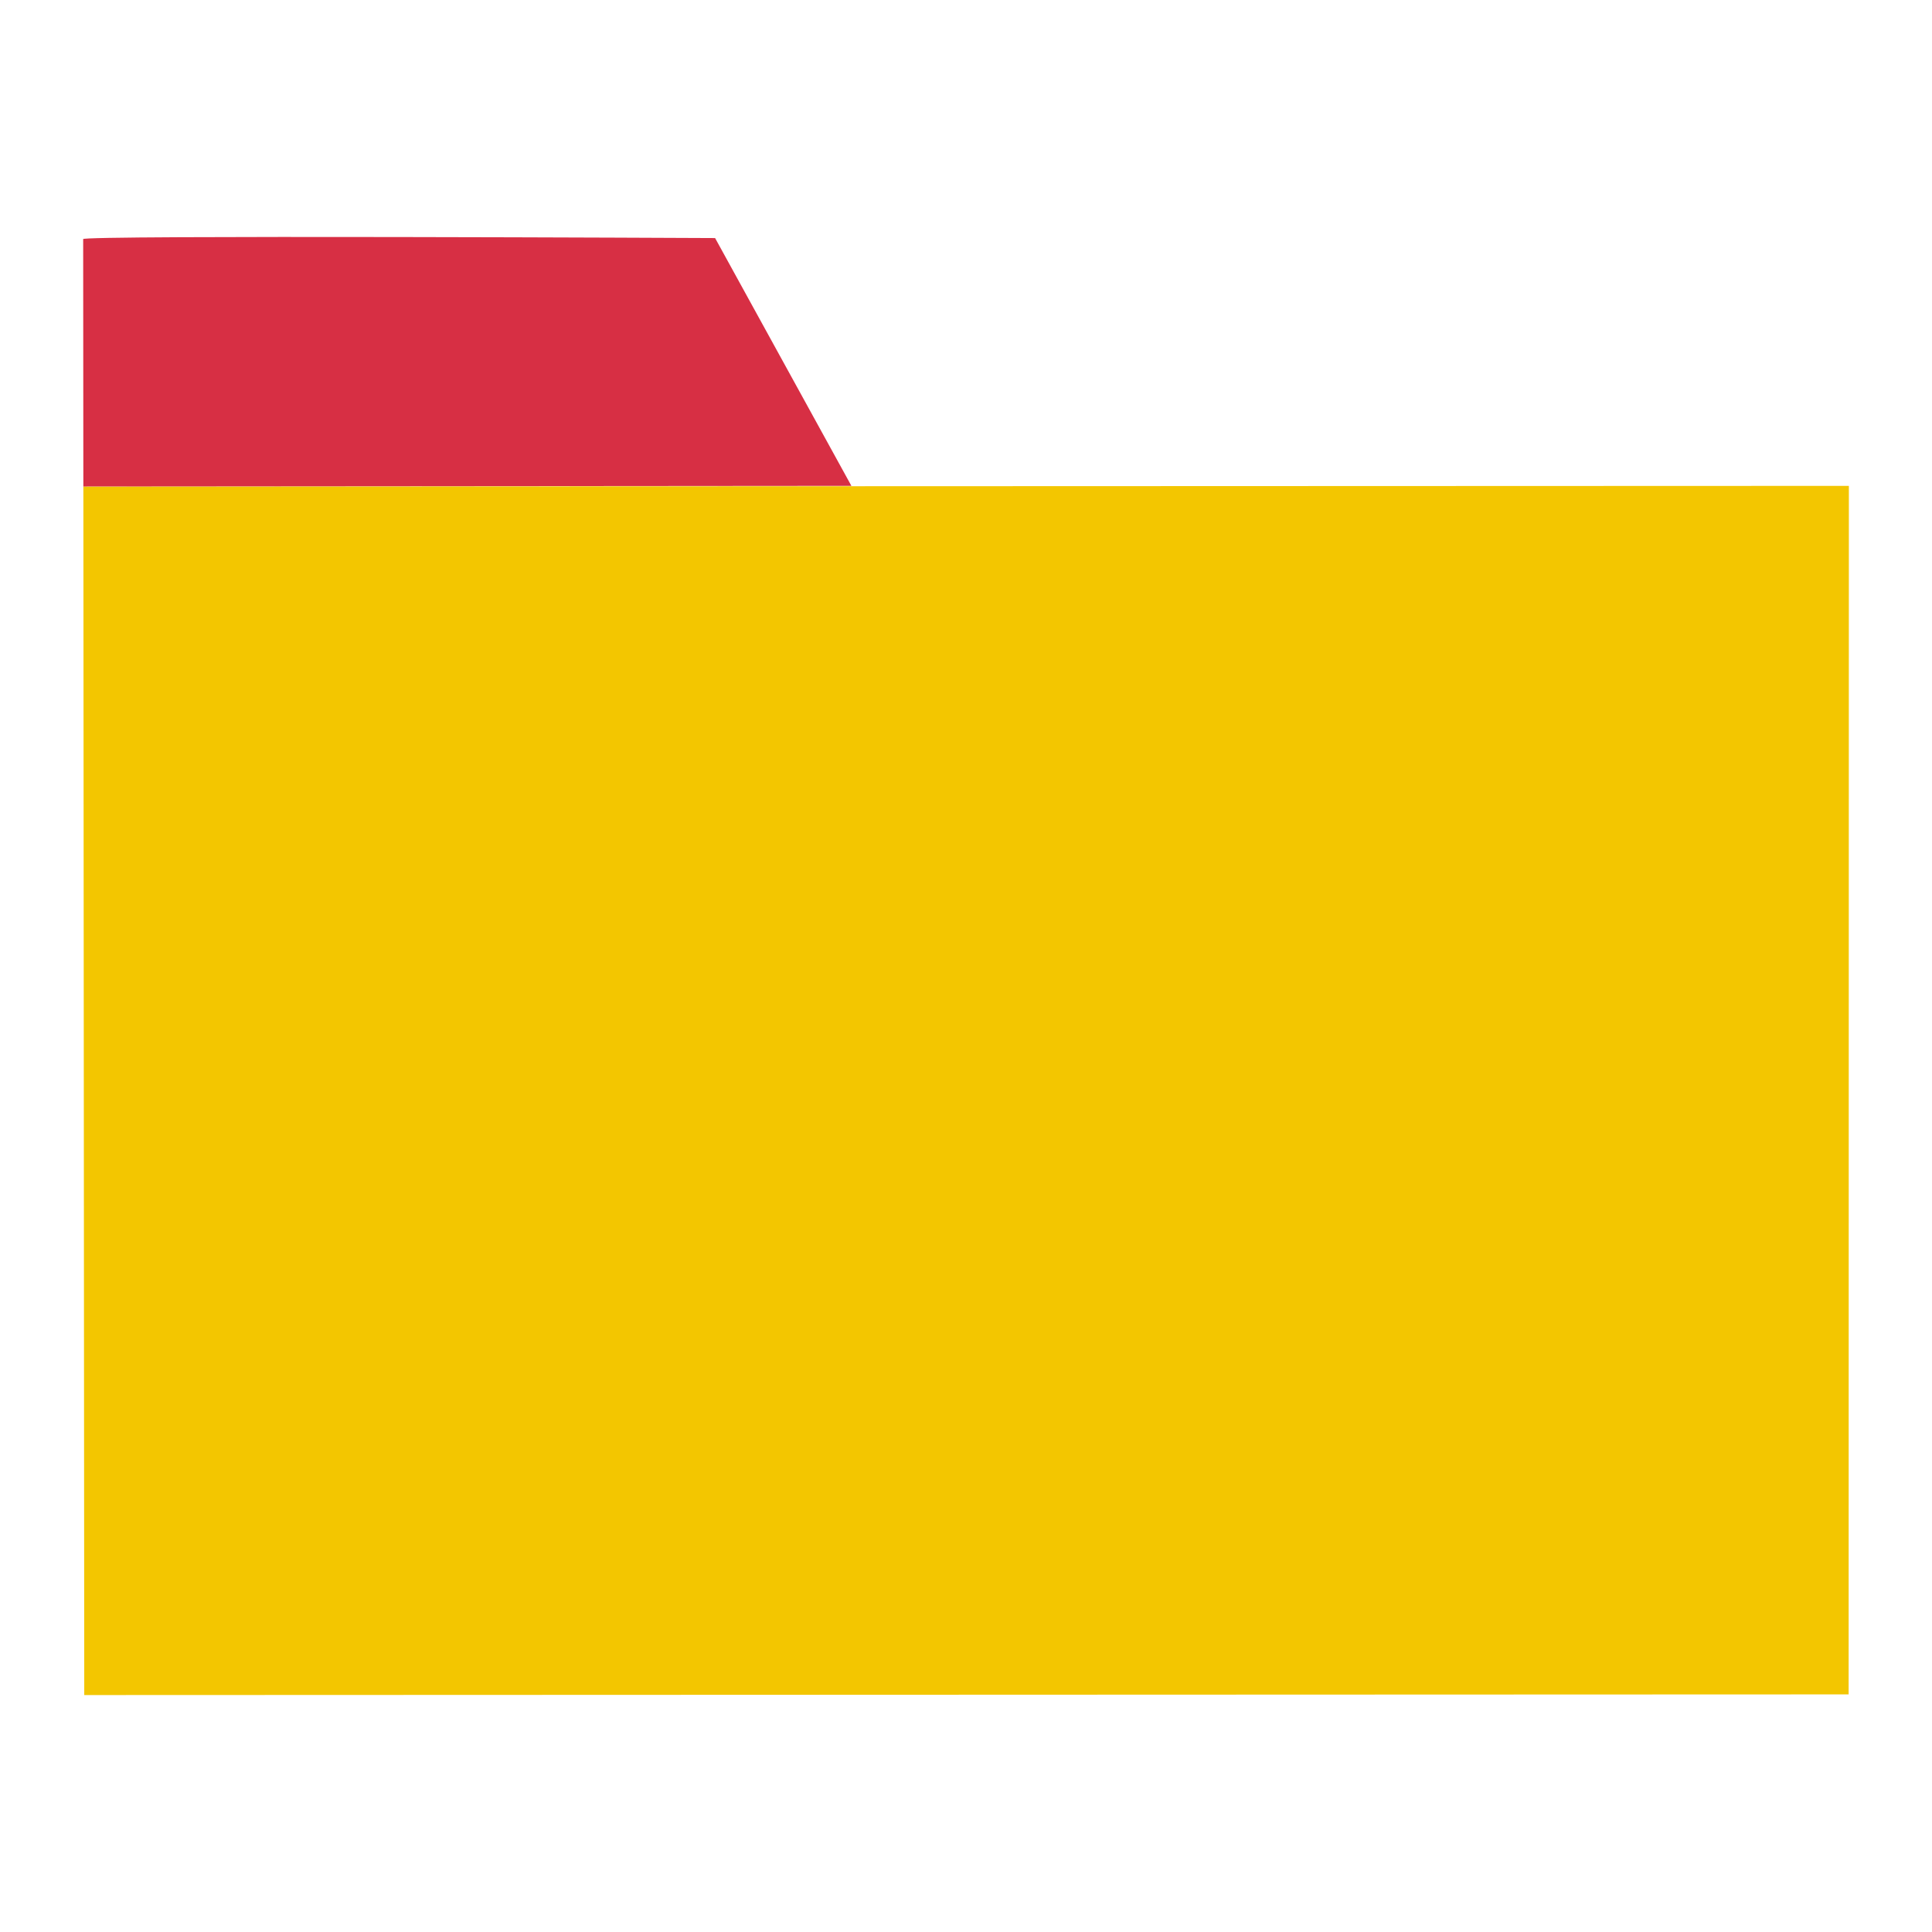 <svg xmlns="http://www.w3.org/2000/svg" width="192" height="192" viewBox="0 0 192 192"><path fill="#f3c600" d="M183.738 48.286l-.023 120.101-175.342.065-.089-120.105z"/><path fill="#d72f44" d="M8.266 23.765c-.573-.414 62.8-.107 62.8-.107l13.545 24.627-76.328.061z"/></svg>